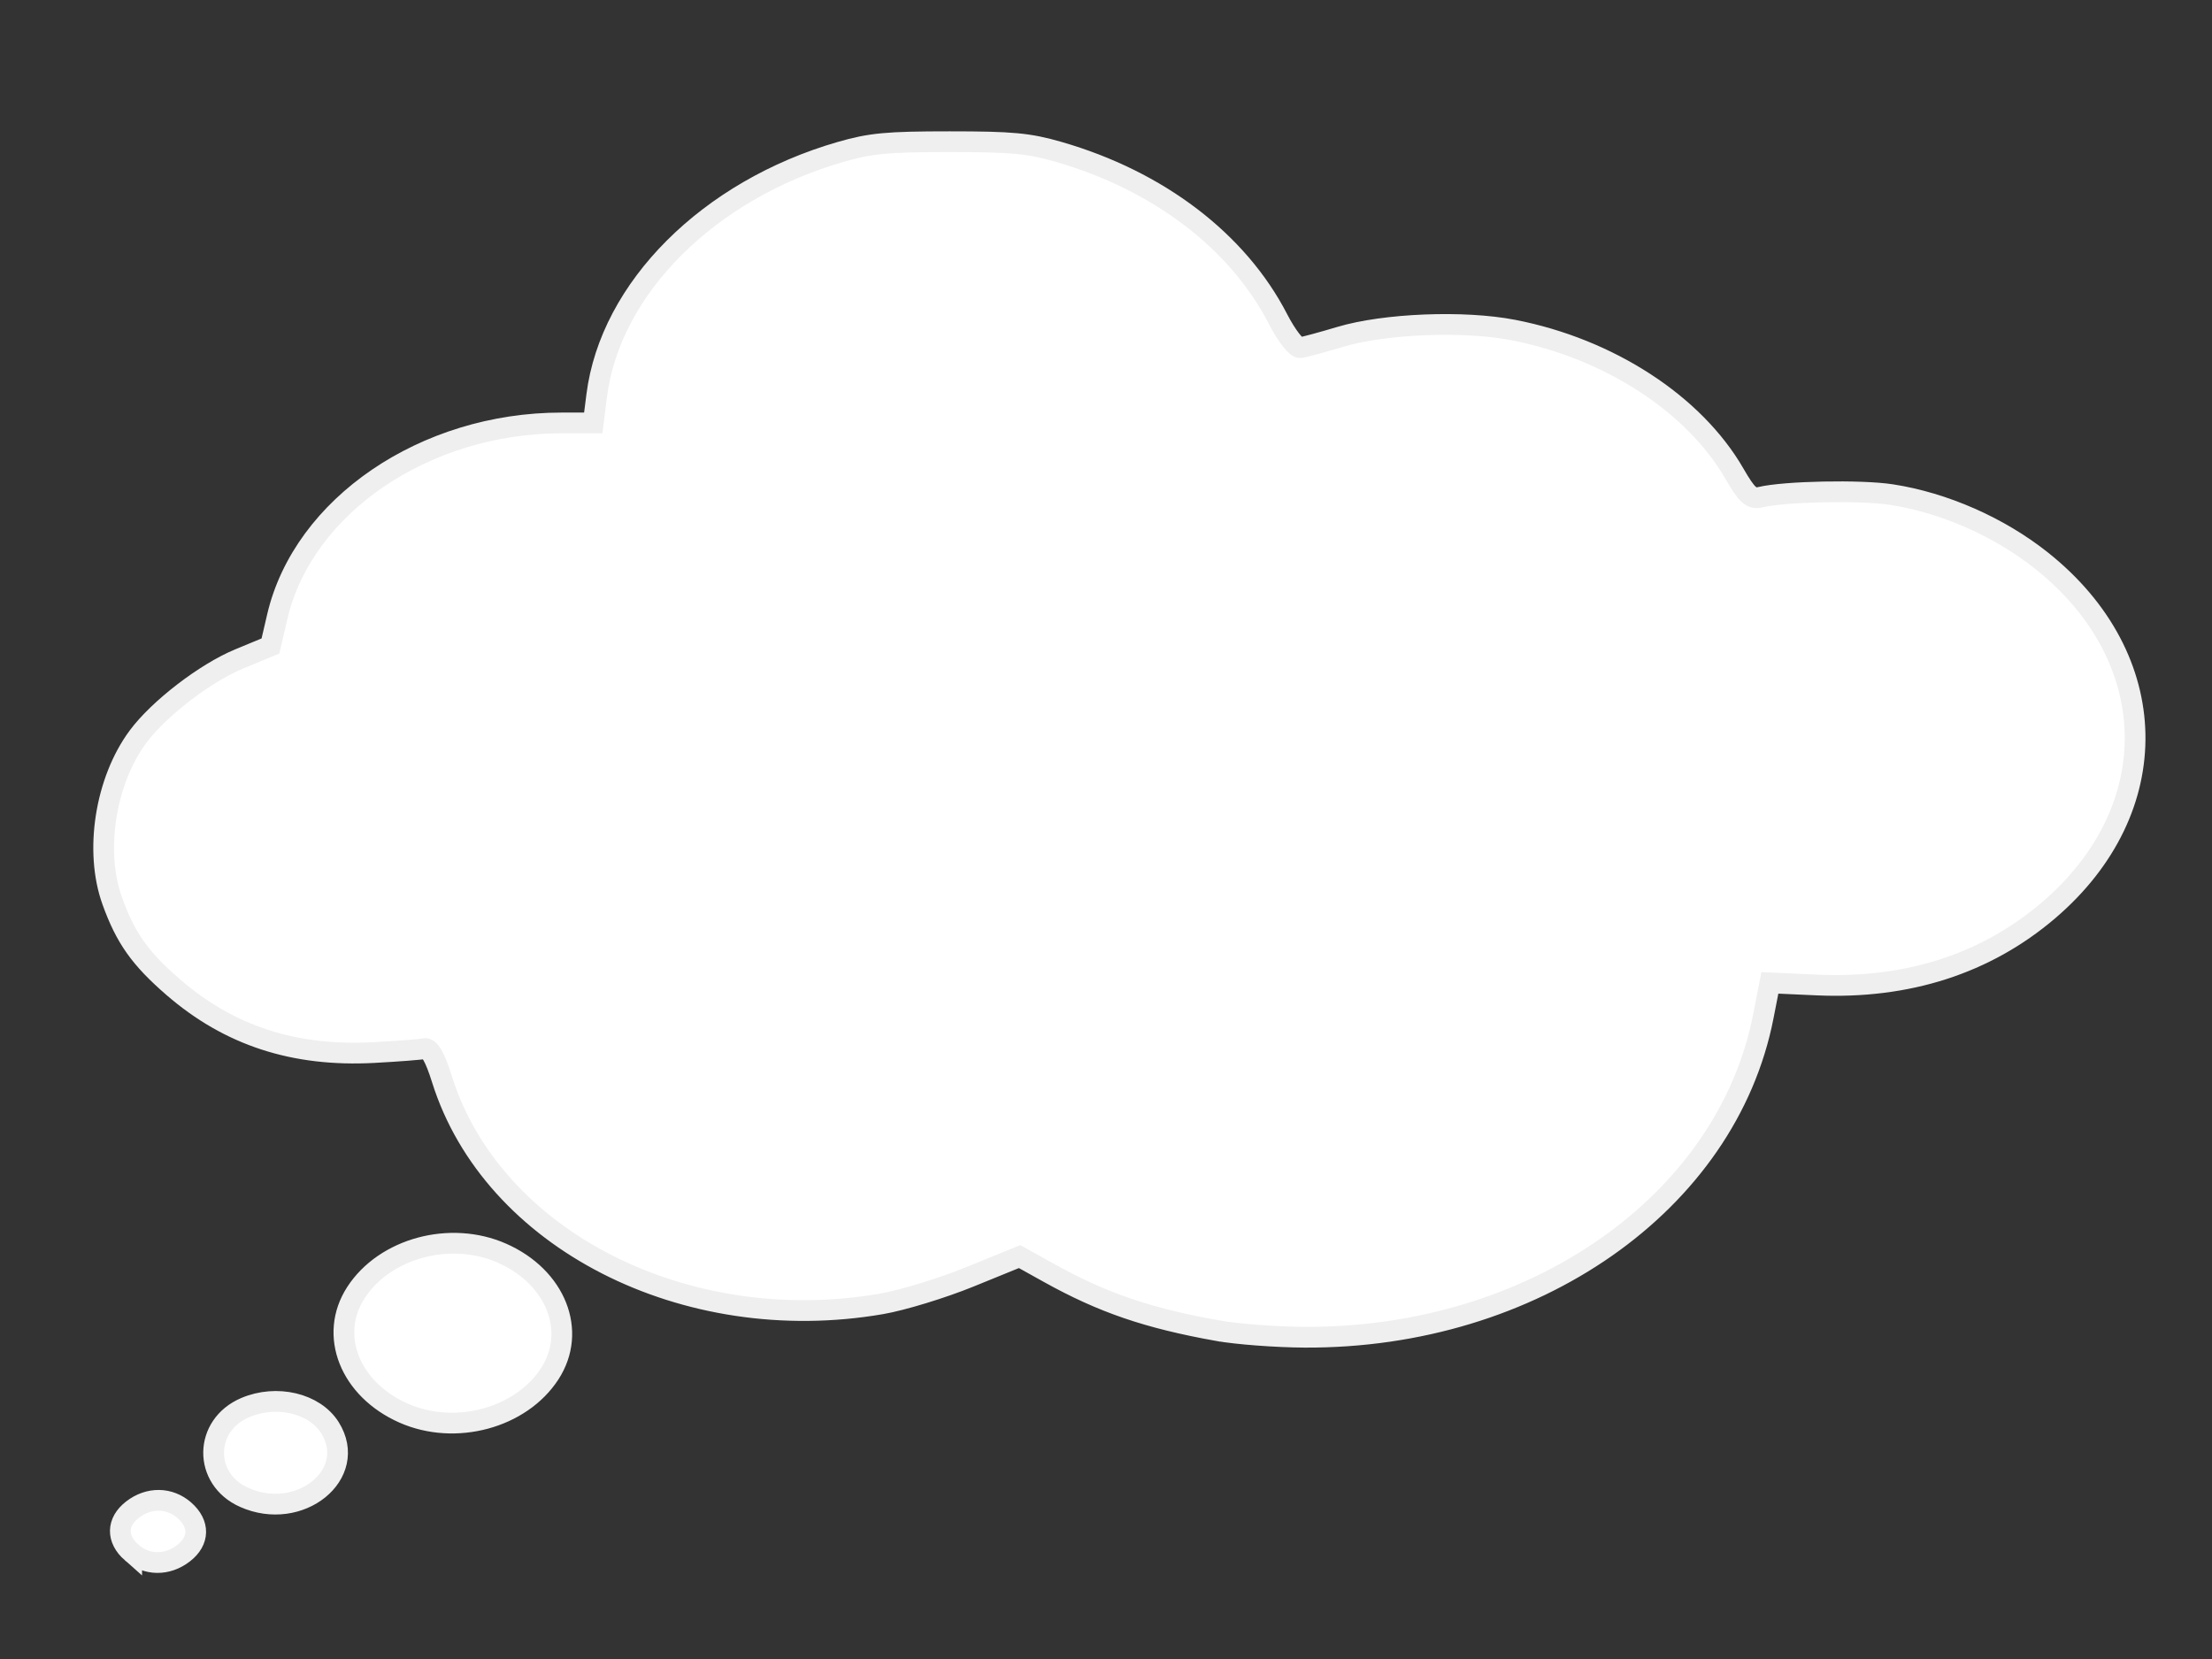 <?xml version="1.0"?><svg width="640" height="480" xmlns="http://www.w3.org/2000/svg">
 <rect width="100%" height="100%" fill="#333333" stroke="none"/>
 <title>Wide Thought Bubble</title>

 <g>
  <title>Layer 1</title>
  <g id="layer1">
   <path fill="#ffffff" stroke="#efefef" stroke-width="6" id="path2393" d="m38.099,449.199c-4.456,-3.914 -4.368,-8.842 0.221,-12.4c4.743,-3.678 10.713,-3.605 15.024,0.182c4.456,3.915 4.368,8.842 -0.221,12.4c-4.743,3.678 -10.713,3.605 -15.024,-0.183zm32.522,-15.972c-11.901,-5.33 -11.708,-20.832 0.323,-25.967c9.069,-3.871 20.082,-1.265 24.509,5.802c8.426,13.448 -8.727,27.377 -24.832,20.165zm46.184,-24.357c-15.591,-6.88 -21.805,-22.556 -13.825,-34.878c8.334,-12.868 27.329,-17.997 42.258,-11.41c15.591,6.879 21.805,22.556 13.825,34.878c-8.334,12.868 -27.329,17.997 -42.258,11.41zm235.543,-23.855c-20.349,-3.644 -33.343,-8.094 -48.902,-16.748l-8.443,-4.696l-14.461,5.89c-7.955,3.24 -19.437,6.748 -25.519,7.795c-56.903,9.8 -112.625,-18.696 -127.156,-65.027c-1.978,-6.306 -3.589,-9.143 -5.013,-8.828c-1.154,0.254 -7.785,0.767 -14.736,1.138c-23.015,1.229 -41.769,-4.884 -57.962,-18.896c-9.644,-8.344 -13.832,-14.263 -17.685,-24.989c-5.184,-14.43 -2.001,-34.717 7.45,-47.493c5.983,-8.088 19.427,-18.43 29.239,-22.493l9.091,-3.764l1.974,-8.474c7.468,-32.065 42.67,-56.061 82.244,-56.061l9.175,0l1.004,-7.926c3.933,-31.055 32.356,-59.457 70.53,-70.48c8.723,-2.519 13.474,-2.965 31.592,-2.965c18.117,0 22.868,0.446 31.592,2.965c28.841,8.328 51.799,25.827 63.387,48.315c2.483,4.819 5.311,8.462 6.453,8.312c1.118,-0.147 6.298,-1.544 11.511,-3.106c12.904,-3.865 35.802,-4.778 50.126,-1.998c27.675,5.37 52.322,21.369 63.954,41.516c3.643,6.309 4.928,7.476 7.551,6.849c7.051,-1.688 29.022,-2.125 37.911,-0.754c15.242,2.351 31.216,9.387 43.462,19.145c35.265,28.098 36.129,71.955 1.994,101.136c-18.085,15.462 -40.8,22.789 -66.992,21.612l-13.64,-0.614l-1.896,9.701c-10.561,54.037 -66.537,93.181 -132.737,92.824c-8.254,-0.044 -19.548,-0.894 -25.095,-1.888z"/>
  </g>
 </g>
</svg>